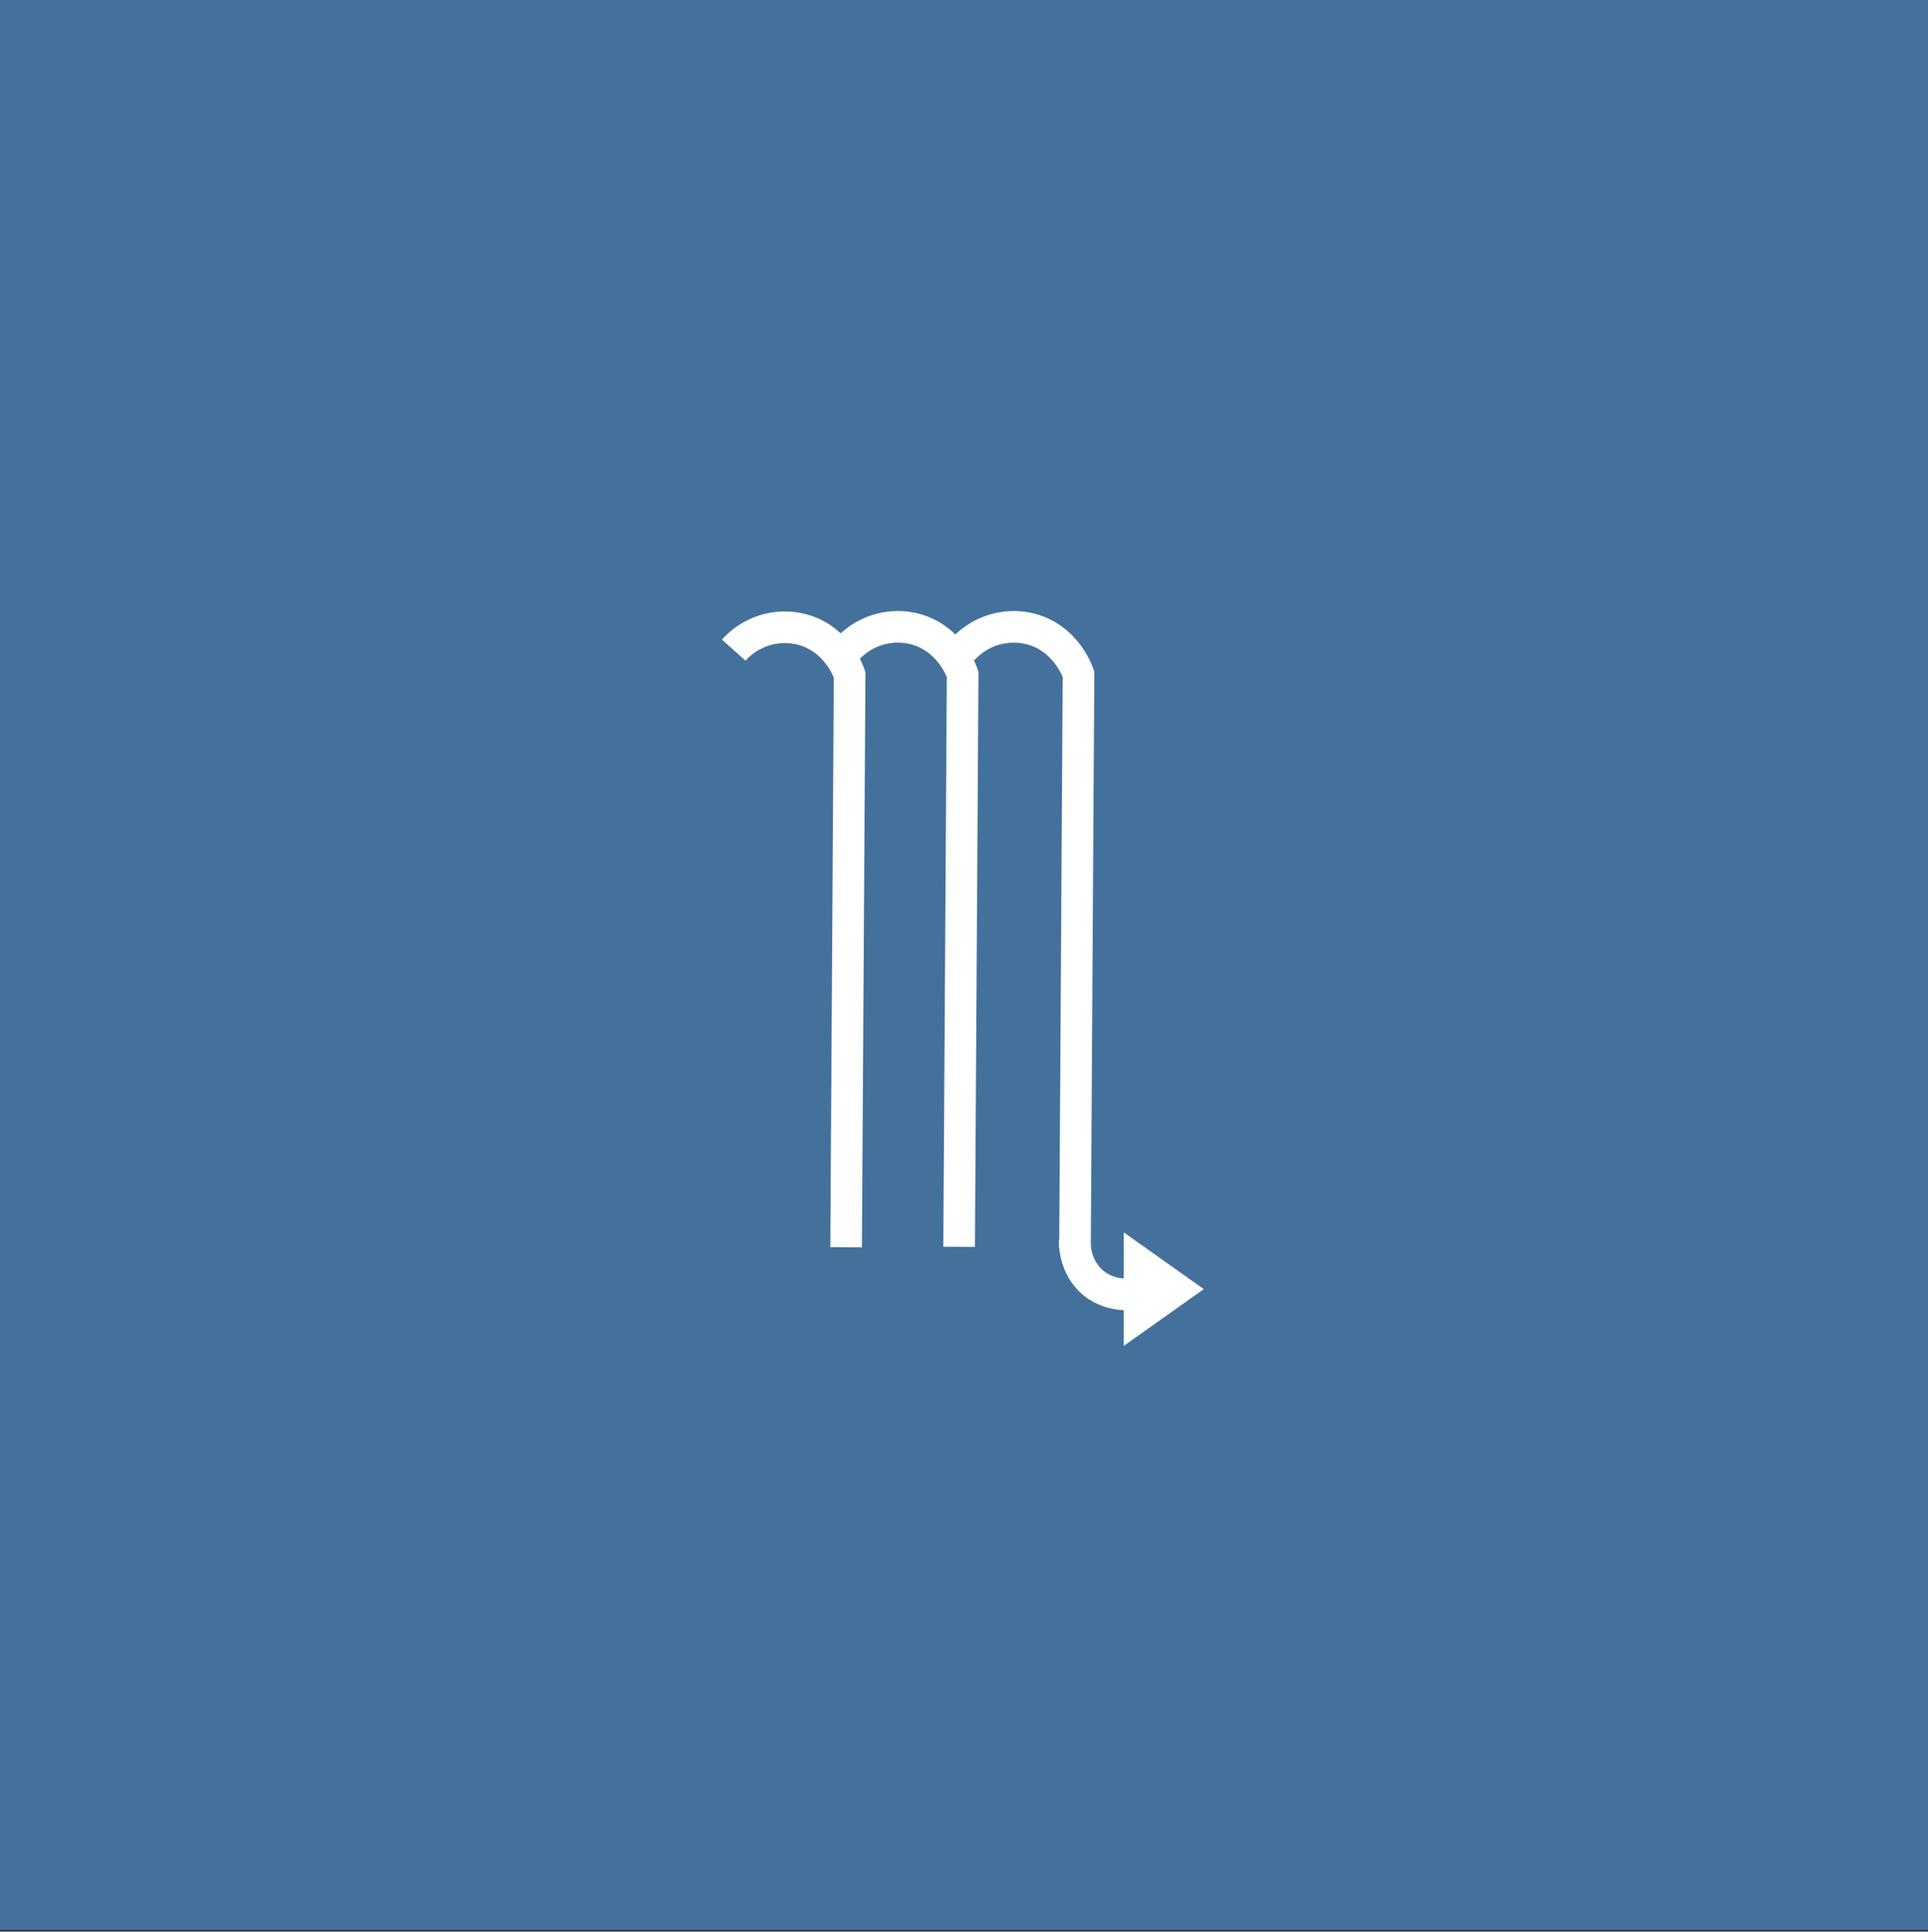 <svg id="Layer_1" data-name="Layer 1" xmlns="http://www.w3.org/2000/svg" viewBox="0 0 549 550"><rect x="0" y="0" width="549" height="550" fill="#333333" stroke="none"/><defs><style>.cls-1{fill:#44719c;}.cls-2{fill:none;}.cls-2,.cls-3{stroke:#fff;stroke-miterlimit:10;stroke-width:9px;}.cls-3{fill:#fff;}</style></defs><title>Skorpion</title><rect class="cls-1" x="-0.5" y="-0.5" width="550" height="550"/><path class="cls-2" d="M208.93,185.12a19.52,19.52,0,0,1,19-6c10.4,2.47,13.82,12.46,14,13q-.5,81.5-1,163"/><path class="cls-2" d="M241.11,185a19.51,19.51,0,0,1,19-6c10.41,2.47,13.83,12.45,14,13q-.5,81.5-1,163"/><path class="cls-2" d="M274.11,185a19.51,19.51,0,0,1,19-6c10.41,2.47,13.83,12.45,14,13q-.5,81.5-1,163"/><path class="cls-2" d="M306,353c0,.44-.3,8.55,6.39,13.08A15.29,15.29,0,0,0,325,367.93"/><polygon class="cls-3" points="324.5 359.6 324.5 374.5 335 367.05 324.5 359.6"/></svg>

